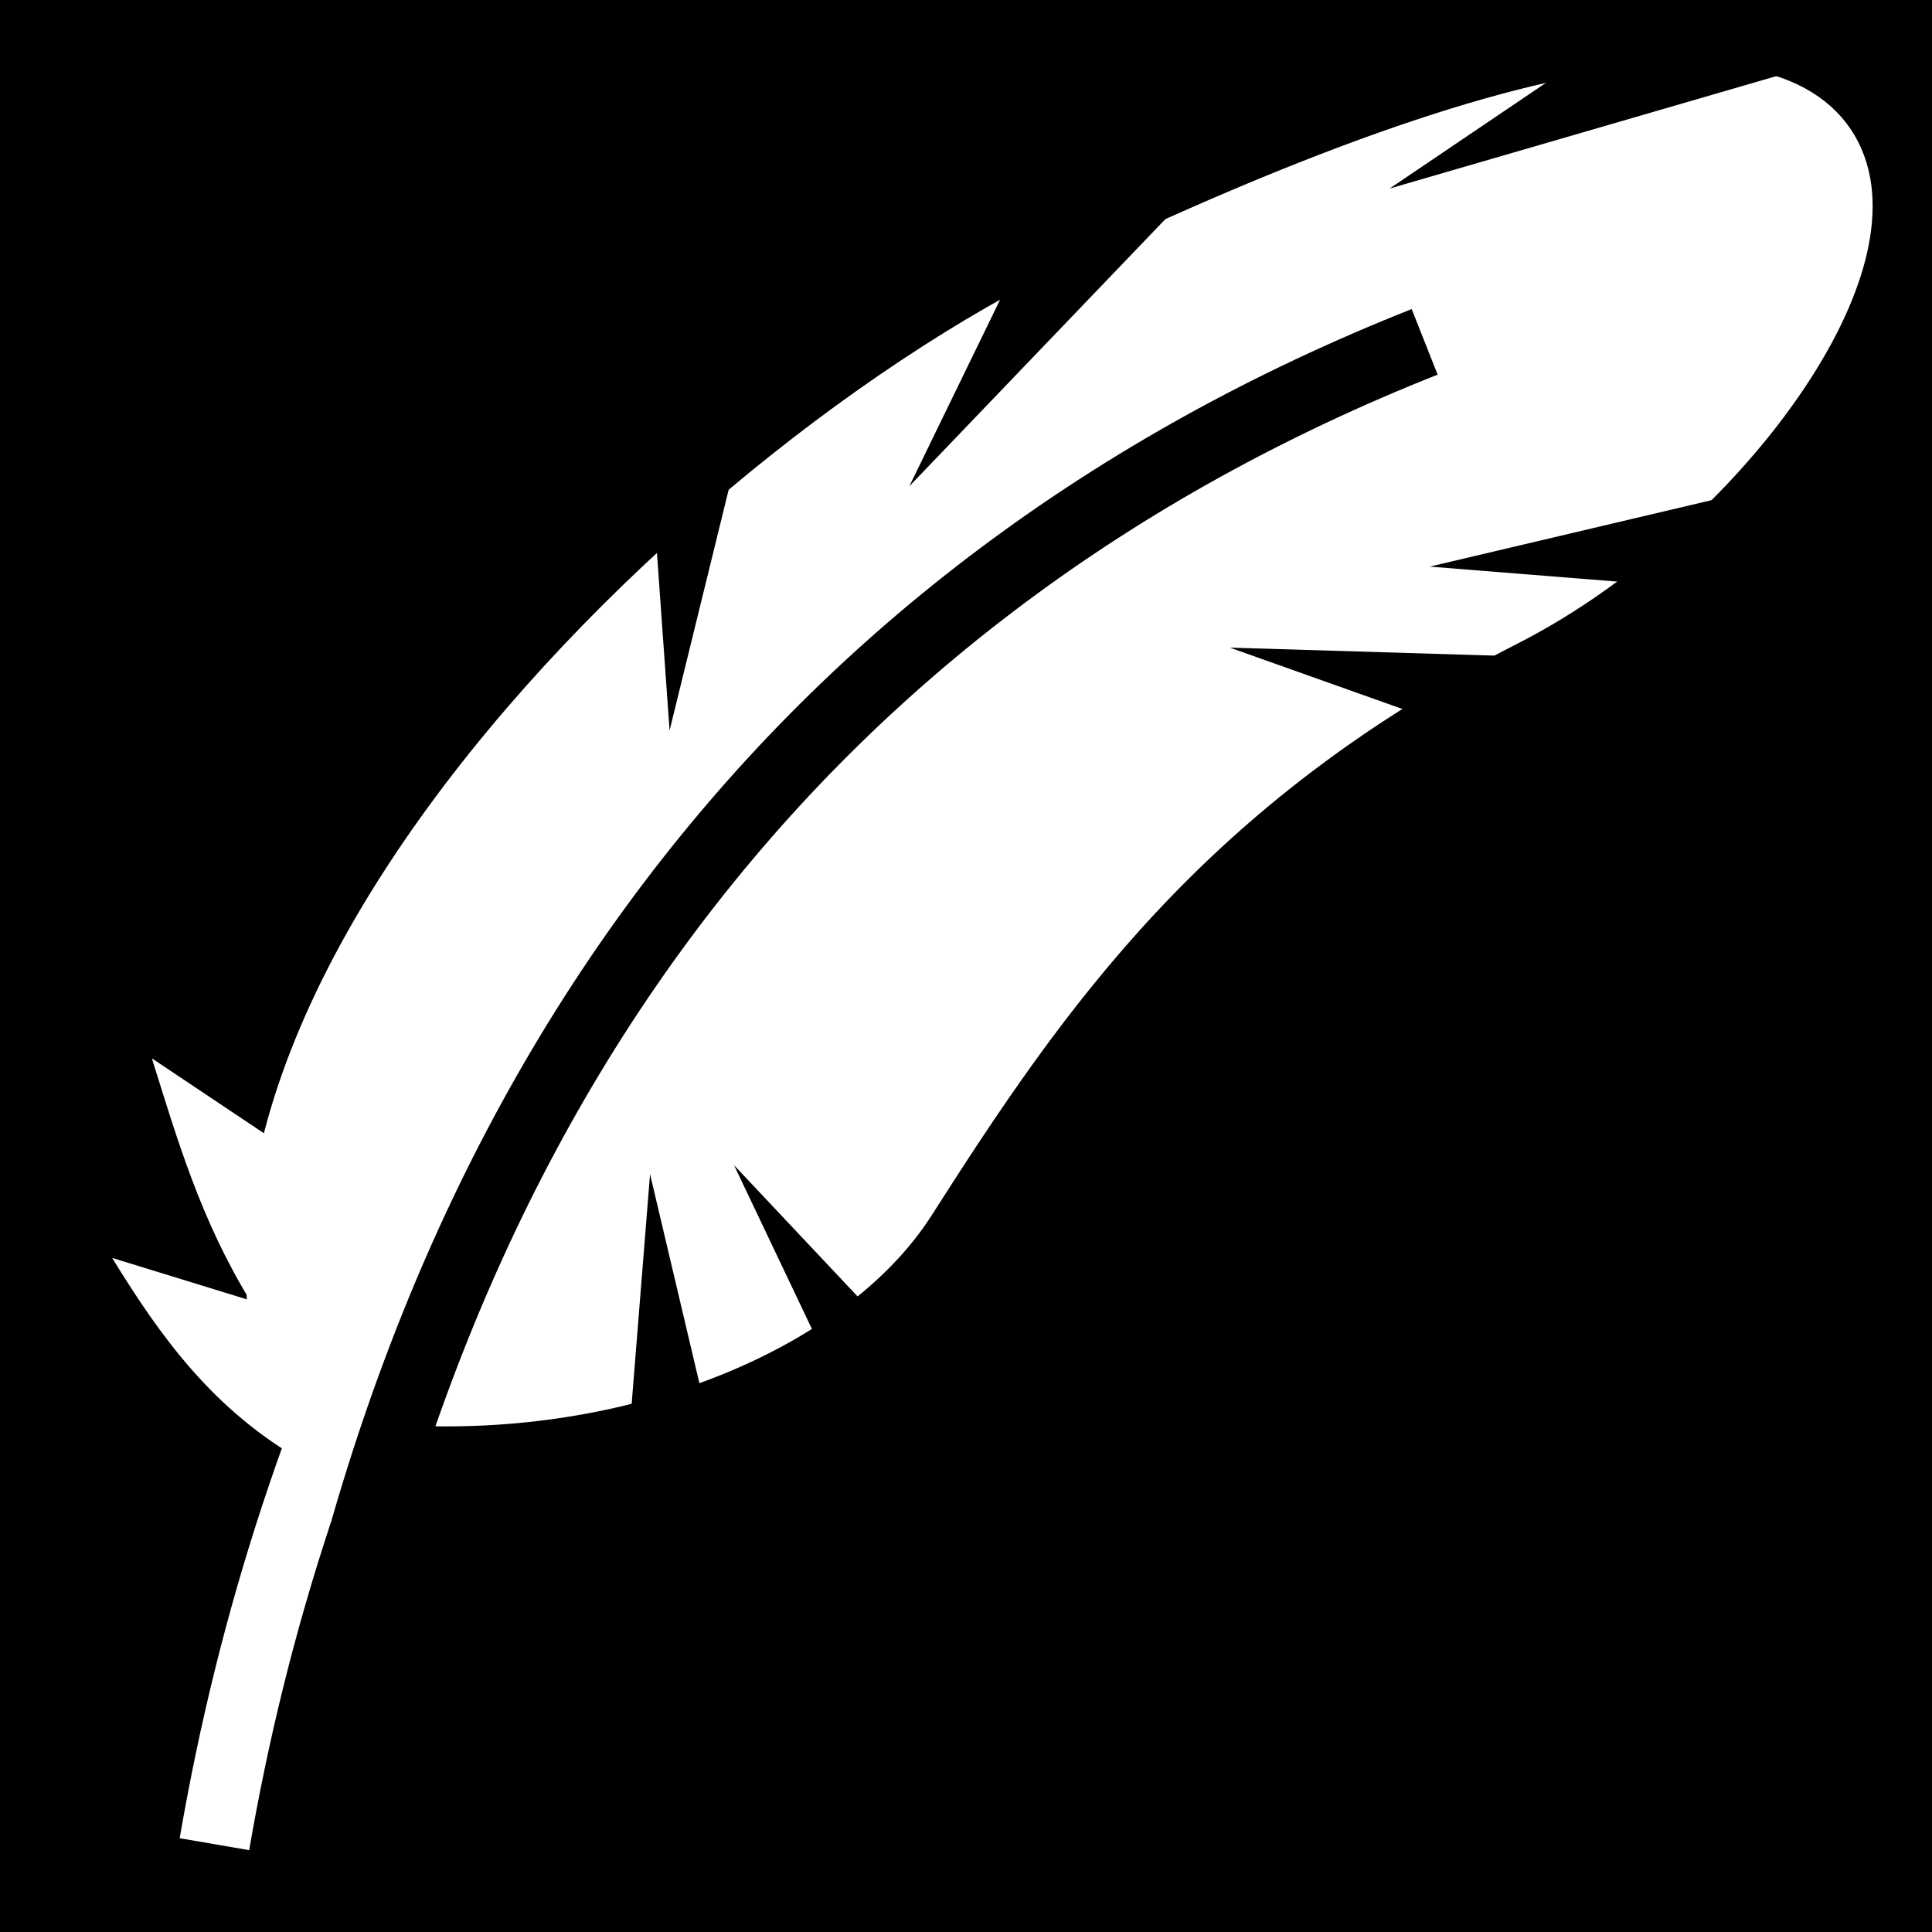 <svg viewBox="0 0 512 512" xmlns="http://www.w3.org/2000/svg">
<path d="m0,0h512v512h-512z"/>
<g transform="matrix(18.689,0,0,18.689,-2742,-7250.968)">
<path d="m152.048,409.578c-4.747-5.488 4.149-14.583 10.041-17.404 15.296-7.322 11.175,1.81 5.926,4.484-4.571,2.328-6.635,5.35-8.508,8.287-1.065,1.669-3.864,2.889-6.932,2.751" fill="#fff" fill-rule="evenodd" stroke="#fff"/>
<path d="m152.81,404.906c-1.527,3.039-2.506,6.049-3.052,9.225" fill="none" stroke="#fff"/>
<path d="m150.941,414.073c1.615-10.498 7.151-17.747 15.978-21.245" fill="none" stroke="#000"/>
<path d="m170.739,397.363-6.582-.199 4.595,1.634" fill-rule="evenodd"/>
<path d="m173.4,394.504-6.409,1.511 4.862.389" fill-rule="evenodd"/>
<path d="m161.639,409.297-4.513-4.794 2.094,4.404" fill-rule="evenodd"/>
<path d="m157.447,411.037-1.512-6.408-.389,4.861" fill-rule="evenodd"/>
<path d="m164.168,390.122-4.556,4.753 2.133-4.385" fill-rule="evenodd"/>
<path d="m157.781,391.945-1.569,6.394-.346-4.864" fill-rule="evenodd"/>
<path d="m172.745,388.816-6.323,1.838 4.04-2.731" fill-rule="evenodd"/>
<path d="m151.024,408.706c-1.287-.727-2.039-1.785-2.716-2.888l1.954.601c-.7-1.144-1.033-2.288-1.391-3.431l3.379,2.259" fill="#fff" fill-rule="evenodd"/>
</g>
</svg>
